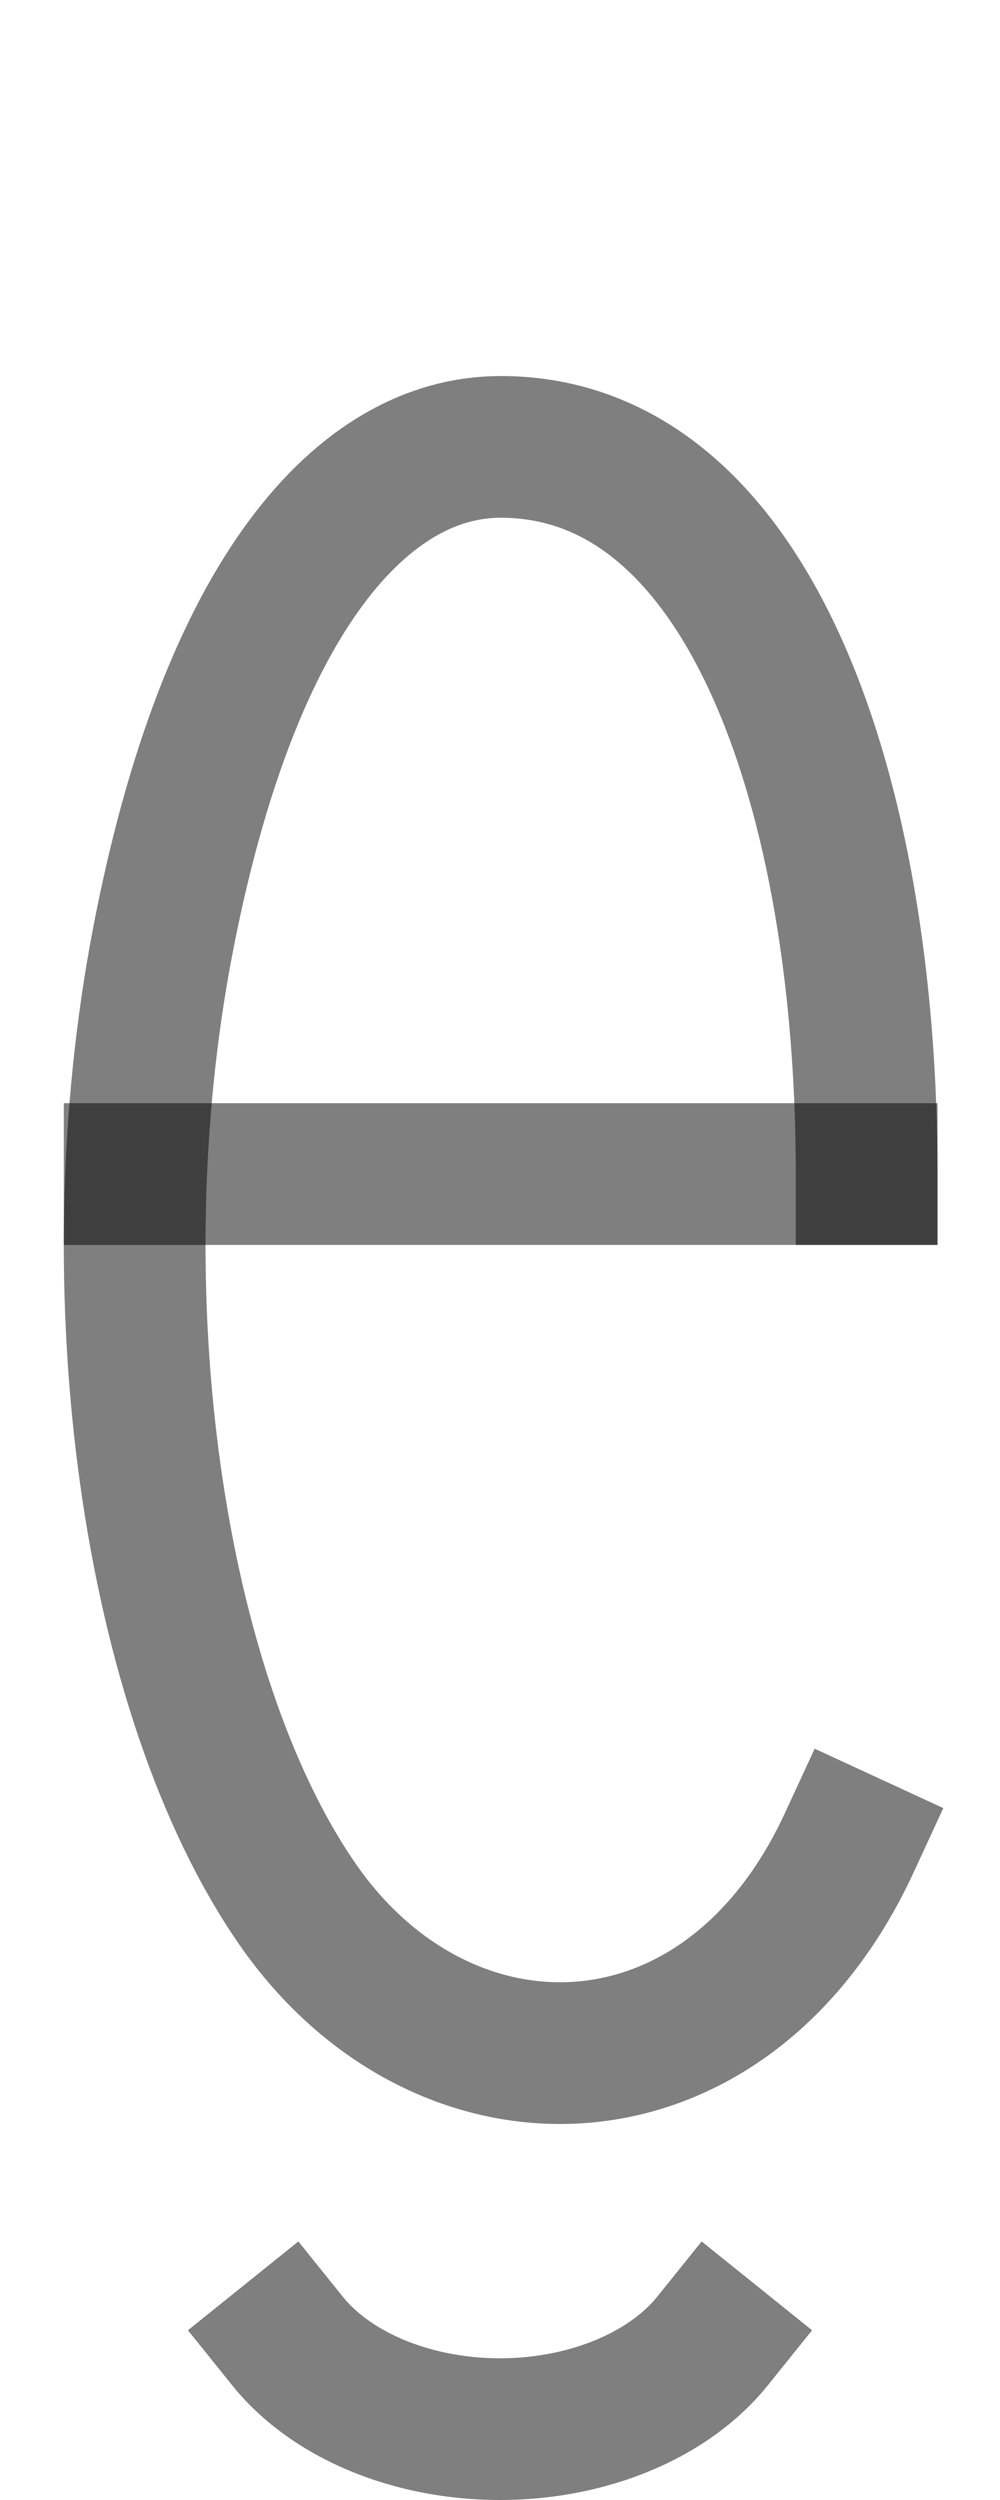 <?xml version="1.0" encoding="UTF-8" standalone="no"?>
<!-- Created with Inkscape (http://www.inkscape.org/) -->

<svg
   width="400"
   height="1000"
   viewBox="0 0 105.833 264.583"
   version="1.1"
   id="svg5"
   sodipodi:docname="g.svg"
   inkscape:version="1.2.1 (9c6d41e410, 2022-07-14)"
   xmlns:inkscape="http://www.inkscape.org/namespaces/inkscape"
   xmlns:sodipodi="http://sodipodi.sourceforge.net/DTD/sodipodi-0.dtd"
   xmlns="http://www.w3.org/2000/svg"
   xmlns:svg="http://www.w3.org/2000/svg">
  <sodipodi:namedview
     id="namedview2022"
     pagecolor="#ffffff"
     bordercolor="#000000"
     borderopacity="0.25"
     inkscape:showpageshadow="2"
     inkscape:pageopacity="0.0"
     inkscape:pagecheckerboard="0"
     inkscape:deskcolor="#d1d1d1"
     showgrid="false"
     inkscape:zoom="0.472"
     inkscape:cx="-87.923729"
     inkscape:cy="1193.8559"
     inkscape:window-width="1920"
     inkscape:window-height="1191"
     inkscape:window-x="-9"
     inkscape:window-y="-9"
     inkscape:window-maximized="1"
     inkscape:current-layer="svg5" />
  <defs
     id="defs2" />
  <path
     id="path1585"
     style="fill:none;stroke:#000000;stroke-width:15;stroke-linecap:square;stroke-linejoin:miter;stroke-opacity:0.5;paint-order:fill markers stroke"
     d="M 89.881,195.022 C 76.816,223.306 46.833,223.723 31.469,201.5 16.105,179.277 10.133,136.655 17.204,99.699 24.275,62.744 38.535,47.295 52.987,47.295 c 26.445,0 38.732,36.959 38.732,76.96"
     sodipodi:nodetypes="csssc" />
  <path
     style="fill:none;stroke:#000000;stroke-width:15;stroke-linecap:square;stroke-linejoin:miter;stroke-opacity:0.5;paint-order:fill markers stroke"
     d="M 91.719,124.255 H 14.255"
     id="path2273"
     sodipodi:nodetypes="cc" />
  <path
     style="fill:none;stroke:#000000;stroke-width:15;stroke-linecap:square;stroke-linejoin:miter;stroke-opacity:0.5;paint-order:fill markers stroke"
     id="path1836"
     sodipodi:type="arc"
     sodipodi:cx="-238.44452"
     sodipodi:cy="52.916664"
     sodipodi:rx="18.638813"
     sodipodi:ry="25.962517"
     sodipodi:start="2.0943951"
     sodipodi:end="4.1887902"
     sodipodi:arc-type="arc"
     d="m -247.764,75.401 a 18.639,25.963 0 0 1 -9.319,-22.484 18.639,25.963 0 0 1 9.319,-22.484"
     transform="rotate(-90)"
     sodipodi:open="true" />
</svg>
